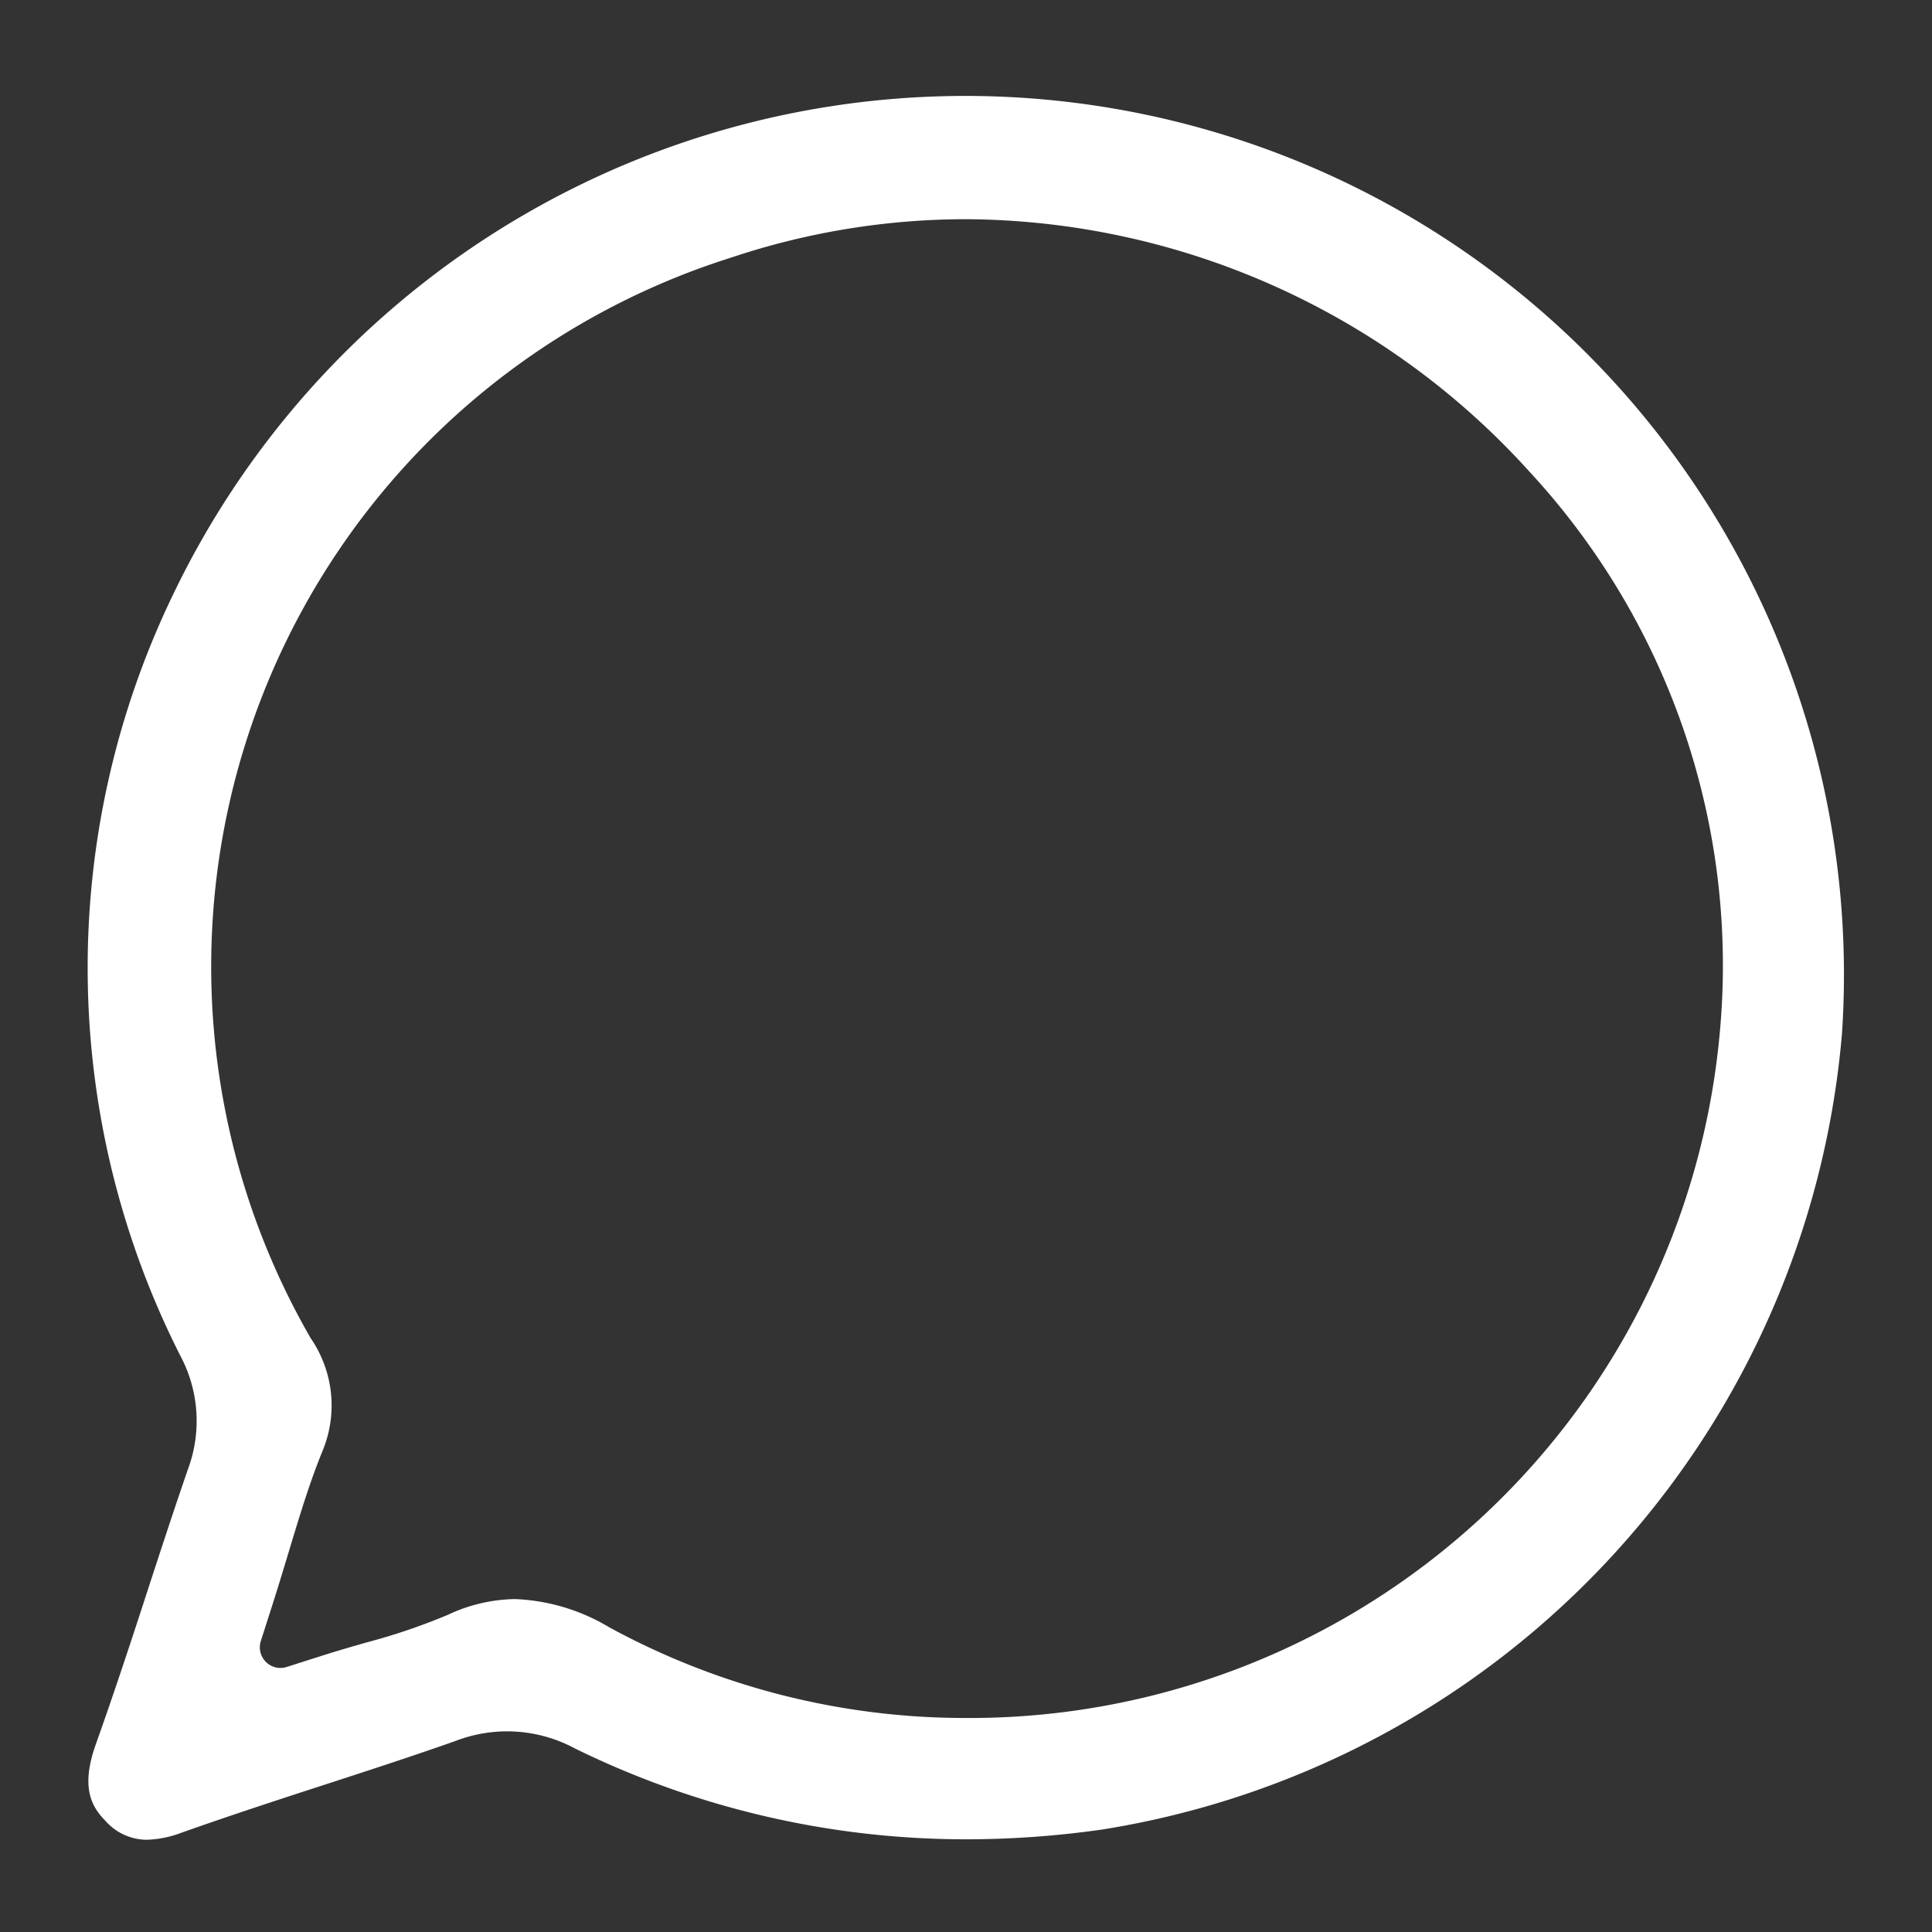 <svg xmlns="http://www.w3.org/2000/svg" width="44" height="44" viewBox="0 0 44 44"><rect x="0" y="0" width="44" height="44" fill="#333333" stroke="none"/><defs><style>.a,.b{fill:#fff;}.a{opacity:0;}</style></defs><g transform="translate(4992 -3092)"><rect class="a" width="44" height="44" transform="translate(-4992 3092)"/><path class="b" d="M71.655,830.607a1.262,1.262,0,0,1-.941-.427c-.323-.328-.572-.768-.219-1.755.427-1.2.822-2.4,1.2-3.567l.024-.074c.264-.807.563-1.722.869-2.609a3.152,3.152,0,0,0-.167-2.583,19.547,19.547,0,0,1-.183-17.315,20.011,20.011,0,0,1,38.021,9.982,20.08,20.08,0,0,1-16.846,18.115,21.966,21.966,0,0,1-3.088.223,20.21,20.21,0,0,1-8.923-2.07,3.262,3.262,0,0,0-2.72-.169c-1,.353-2.021.685-3.008,1.005-1.016.33-2.148.7-3.237,1.086A2.4,2.4,0,0,1,71.655,830.607Zm8.384-5.481a4.512,4.512,0,0,1,2.147.643,16.941,16.941,0,0,0,8.112,2.065A17.151,17.151,0,0,0,107.47,812.3a16.556,16.556,0,0,0-4.321-12.843A17.419,17.419,0,0,0,90.309,793.7a16.885,16.885,0,0,0-5.358.878,16.931,16.931,0,0,0-9.563,24.61,2.7,2.7,0,0,1,.27,2.558c-.3.734-.517,1.461-.771,2.3l-.023.076c-.109.362-.224.742-.354,1.147l-.26.813a.469.469,0,0,0,.589.59l.813-.259c.363-.115.7-.212,1.008-.3a14.044,14.044,0,0,0,1.851-.629A3.7,3.7,0,0,1,80.039,825.126Z" transform="translate(-5060.31 2303.292)"/></g></svg>